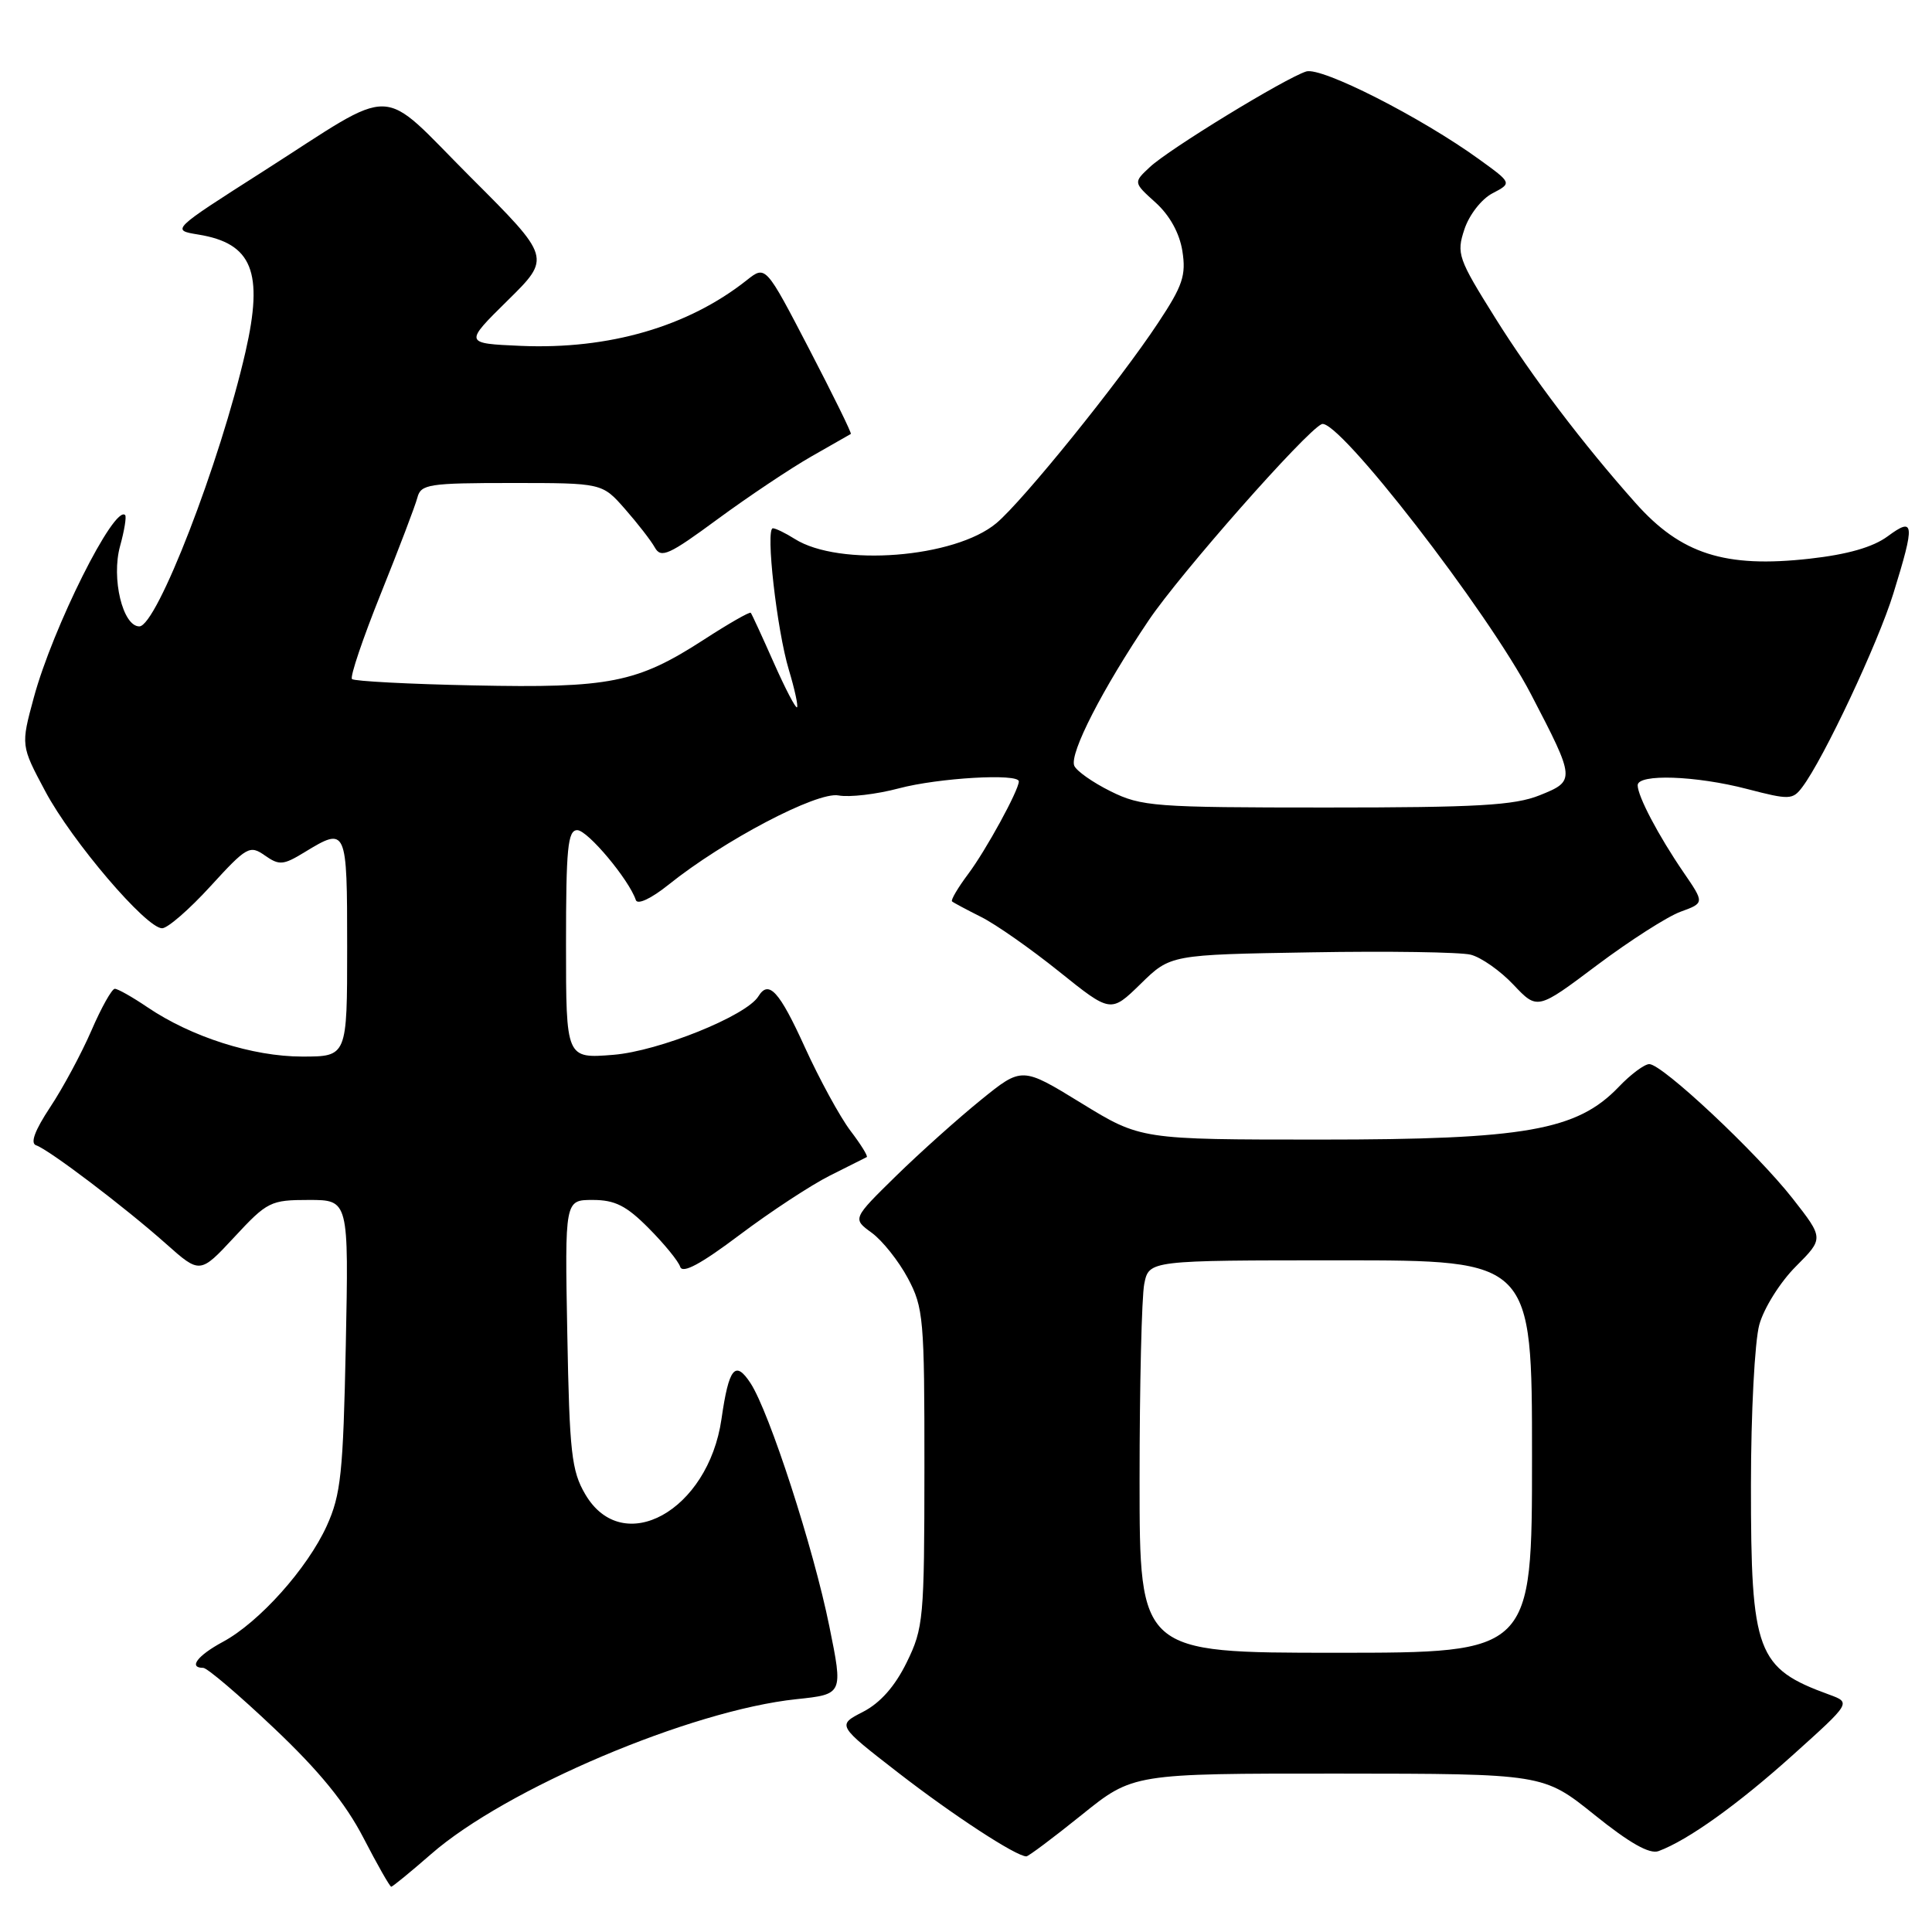 <?xml version="1.0" encoding="UTF-8" standalone="no"?>
<!DOCTYPE svg PUBLIC "-//W3C//DTD SVG 1.1//EN" "http://www.w3.org/Graphics/SVG/1.1/DTD/svg11.dtd" >
<svg xmlns="http://www.w3.org/2000/svg" xmlns:xlink="http://www.w3.org/1999/xlink" version="1.1" viewBox="0 0 256 256">
 <g >
 <path fill="currentColor"
d=" M 57.12 245.68 C 67.02 237.02 91.54 226.62 105.53 225.15 C 111.72 224.50 111.72 224.50 109.89 215.49 C 107.80 205.14 101.94 187.09 99.45 183.28 C 97.42 180.18 96.58 181.21 95.60 188.03 C 93.84 200.21 82.51 206.47 77.55 198.00 C 75.73 194.90 75.46 192.48 75.17 176.75 C 74.84 159.00 74.84 159.00 78.54 159.00 C 81.48 159.00 83.00 159.76 85.96 162.75 C 88.01 164.81 89.89 167.11 90.13 167.86 C 90.44 168.80 92.86 167.50 97.99 163.64 C 102.07 160.57 107.46 157.03 109.95 155.78 C 112.45 154.53 114.66 153.42 114.85 153.32 C 115.04 153.21 114.07 151.64 112.68 149.82 C 111.30 147.99 108.58 143.01 106.64 138.75 C 103.26 131.32 101.86 129.79 100.49 132.02 C 98.89 134.61 87.28 139.29 81.26 139.77 C 75.00 140.27 75.00 140.27 75.00 125.14 C 75.00 112.38 75.23 110.00 76.49 110.00 C 77.86 110.00 83.35 116.56 84.25 119.26 C 84.47 119.92 86.27 119.08 88.57 117.24 C 95.88 111.37 108.27 104.86 111.11 105.40 C 112.54 105.67 116.14 105.25 119.11 104.46 C 124.34 103.07 135.00 102.45 135.00 103.54 C 135.00 104.70 130.64 112.68 128.28 115.82 C 126.92 117.64 125.96 119.27 126.15 119.44 C 126.34 119.61 128.07 120.53 130.00 121.50 C 131.93 122.46 136.58 125.72 140.34 128.74 C 147.18 134.23 147.18 134.23 151.14 130.37 C 155.09 126.50 155.09 126.50 173.72 126.19 C 183.97 126.01 193.49 126.16 194.87 126.50 C 196.26 126.85 198.81 128.64 200.55 130.49 C 203.71 133.83 203.71 133.83 211.60 127.90 C 215.95 124.64 220.93 121.45 222.68 120.81 C 225.86 119.65 225.86 119.65 223.07 115.58 C 219.74 110.71 217.00 105.50 217.00 104.05 C 217.00 102.51 224.70 102.77 231.52 104.55 C 237.10 106.00 237.54 105.99 238.81 104.30 C 241.65 100.54 248.85 85.22 250.88 78.64 C 253.77 69.31 253.68 68.44 250.12 71.07 C 248.18 72.50 244.82 73.47 239.79 74.03 C 228.57 75.29 222.73 73.42 216.71 66.64 C 209.78 58.86 202.95 49.85 198.14 42.15 C 193.20 34.26 192.97 33.61 194.04 30.39 C 194.67 28.48 196.30 26.38 197.75 25.62 C 200.35 24.26 200.35 24.26 196.02 21.13 C 188.32 15.55 175.10 8.83 173.08 9.47 C 170.28 10.36 154.86 19.78 152.36 22.14 C 150.17 24.18 150.17 24.18 153.12 26.84 C 154.99 28.53 156.29 30.88 156.67 33.26 C 157.18 36.48 156.72 37.86 153.47 42.76 C 148.32 50.56 135.58 66.33 132.04 69.31 C 126.54 73.94 111.18 75.14 105.29 71.40 C 104.07 70.63 102.77 70.00 102.41 70.00 C 101.41 70.00 102.93 83.46 104.53 88.77 C 105.30 91.32 105.78 93.55 105.61 93.72 C 105.43 93.90 104.04 91.22 102.51 87.77 C 100.98 84.32 99.62 81.36 99.48 81.20 C 99.34 81.03 96.51 82.65 93.20 84.80 C 84.40 90.48 80.79 91.20 62.78 90.82 C 54.19 90.65 46.93 90.26 46.64 89.98 C 46.35 89.69 48.08 84.59 50.47 78.64 C 52.86 72.70 55.04 66.97 55.31 65.92 C 55.77 64.16 56.83 64.00 67.80 64.00 C 79.79 64.00 79.79 64.00 82.81 67.44 C 84.47 69.33 86.26 71.63 86.77 72.55 C 87.59 74.02 88.65 73.53 95.10 68.78 C 99.17 65.79 104.75 62.06 107.50 60.49 C 110.25 58.93 112.61 57.58 112.74 57.50 C 112.88 57.41 110.39 52.35 107.22 46.25 C 101.45 35.15 101.45 35.15 98.97 37.11 C 91.18 43.29 80.69 46.33 69.00 45.83 C 61.50 45.50 61.50 45.50 67.26 39.82 C 73.03 34.14 73.03 34.14 62.36 23.48 C 49.95 11.06 52.97 11.15 34.85 22.72 C 22.67 30.49 22.67 30.49 26.28 31.08 C 33.43 32.24 34.95 36.03 32.53 46.62 C 29.17 61.29 20.77 83.00 18.46 83.00 C 16.26 83.00 14.73 76.62 15.91 72.36 C 16.48 70.30 16.78 68.45 16.58 68.25 C 15.16 66.83 6.99 83.16 4.48 92.43 C 2.76 98.78 2.76 98.78 6.00 104.85 C 9.52 111.46 19.37 123.00 21.48 123.00 C 22.21 123.00 25.09 120.50 27.89 117.43 C 32.69 112.18 33.09 111.95 35.09 113.35 C 37.00 114.69 37.53 114.65 40.36 112.92 C 45.94 109.52 46.00 109.66 46.00 125.50 C 46.00 140.00 46.00 140.00 40.04 140.00 C 33.48 140.00 25.35 137.40 19.53 133.46 C 17.54 132.11 15.59 131.01 15.21 131.02 C 14.82 131.03 13.42 133.52 12.11 136.56 C 10.79 139.60 8.33 144.18 6.64 146.72 C 4.60 149.81 3.98 151.49 4.79 151.76 C 6.47 152.32 16.55 159.96 22.00 164.81 C 26.50 168.81 26.50 168.81 31.06 163.91 C 35.41 159.22 35.86 159.00 40.92 159.00 C 46.21 159.00 46.21 159.00 45.82 178.25 C 45.47 195.22 45.17 198.05 43.30 202.18 C 40.73 207.83 34.35 214.96 29.54 217.55 C 26.16 219.37 24.93 221.00 26.93 221.00 C 27.45 221.00 31.68 224.60 36.33 229.01 C 42.32 234.68 45.77 238.92 48.15 243.51 C 49.99 247.07 51.65 249.99 51.84 250.00 C 52.02 250.00 54.40 248.05 57.12 245.68 Z  M 143.32 240.49 C 150.13 235.00 150.13 235.00 177.32 235.01 C 204.50 235.03 204.50 235.03 211.27 240.47 C 215.94 244.23 218.58 245.72 219.77 245.28 C 223.65 243.84 230.26 239.12 237.56 232.55 C 245.28 225.61 245.28 225.61 242.39 224.55 C 232.76 221.05 232.00 219.01 232.01 196.78 C 232.01 187.26 232.51 177.71 233.12 175.52 C 233.73 173.32 235.89 169.88 237.95 167.82 C 241.67 164.09 241.67 164.09 237.52 158.79 C 232.71 152.67 220.26 141.00 218.54 141.00 C 217.90 141.00 216.07 142.36 214.48 144.03 C 208.96 149.79 202.09 151.00 174.97 151.00 C 151.15 151.00 151.15 151.00 143.28 146.17 C 135.41 141.34 135.41 141.34 129.96 145.76 C 126.96 148.19 121.90 152.72 118.72 155.83 C 112.95 161.49 112.95 161.49 115.51 163.35 C 116.92 164.38 119.07 167.08 120.29 169.36 C 122.37 173.26 122.50 174.73 122.49 194.50 C 122.48 214.49 122.37 215.73 120.14 220.28 C 118.58 223.46 116.64 225.65 114.35 226.83 C 110.90 228.60 110.90 228.60 119.04 234.91 C 126.31 240.54 134.64 245.98 136.00 245.98 C 136.28 245.97 139.57 243.51 143.32 240.49 Z  M 147.16 104.85 C 144.78 103.67 142.61 102.14 142.34 101.45 C 141.71 99.81 146.08 91.29 152.22 82.18 C 156.37 76.02 173.00 57.16 175.13 56.20 C 177.21 55.26 197.15 81.00 202.87 92.00 C 208.76 103.32 208.77 103.47 204.01 105.38 C 200.67 106.72 195.74 107.00 175.73 107.00 C 152.96 107.00 151.24 106.87 147.16 104.85 Z  M 151.00 196.12 C 151.00 183.54 151.28 171.84 151.62 170.12 C 152.25 167.00 152.25 167.00 177.62 167.00 C 203.00 167.00 203.00 167.00 203.00 193.00 C 203.00 219.00 203.00 219.00 177.00 219.00 C 151.00 219.00 151.00 219.00 151.00 196.12 Z "/>
</g>
</svg>